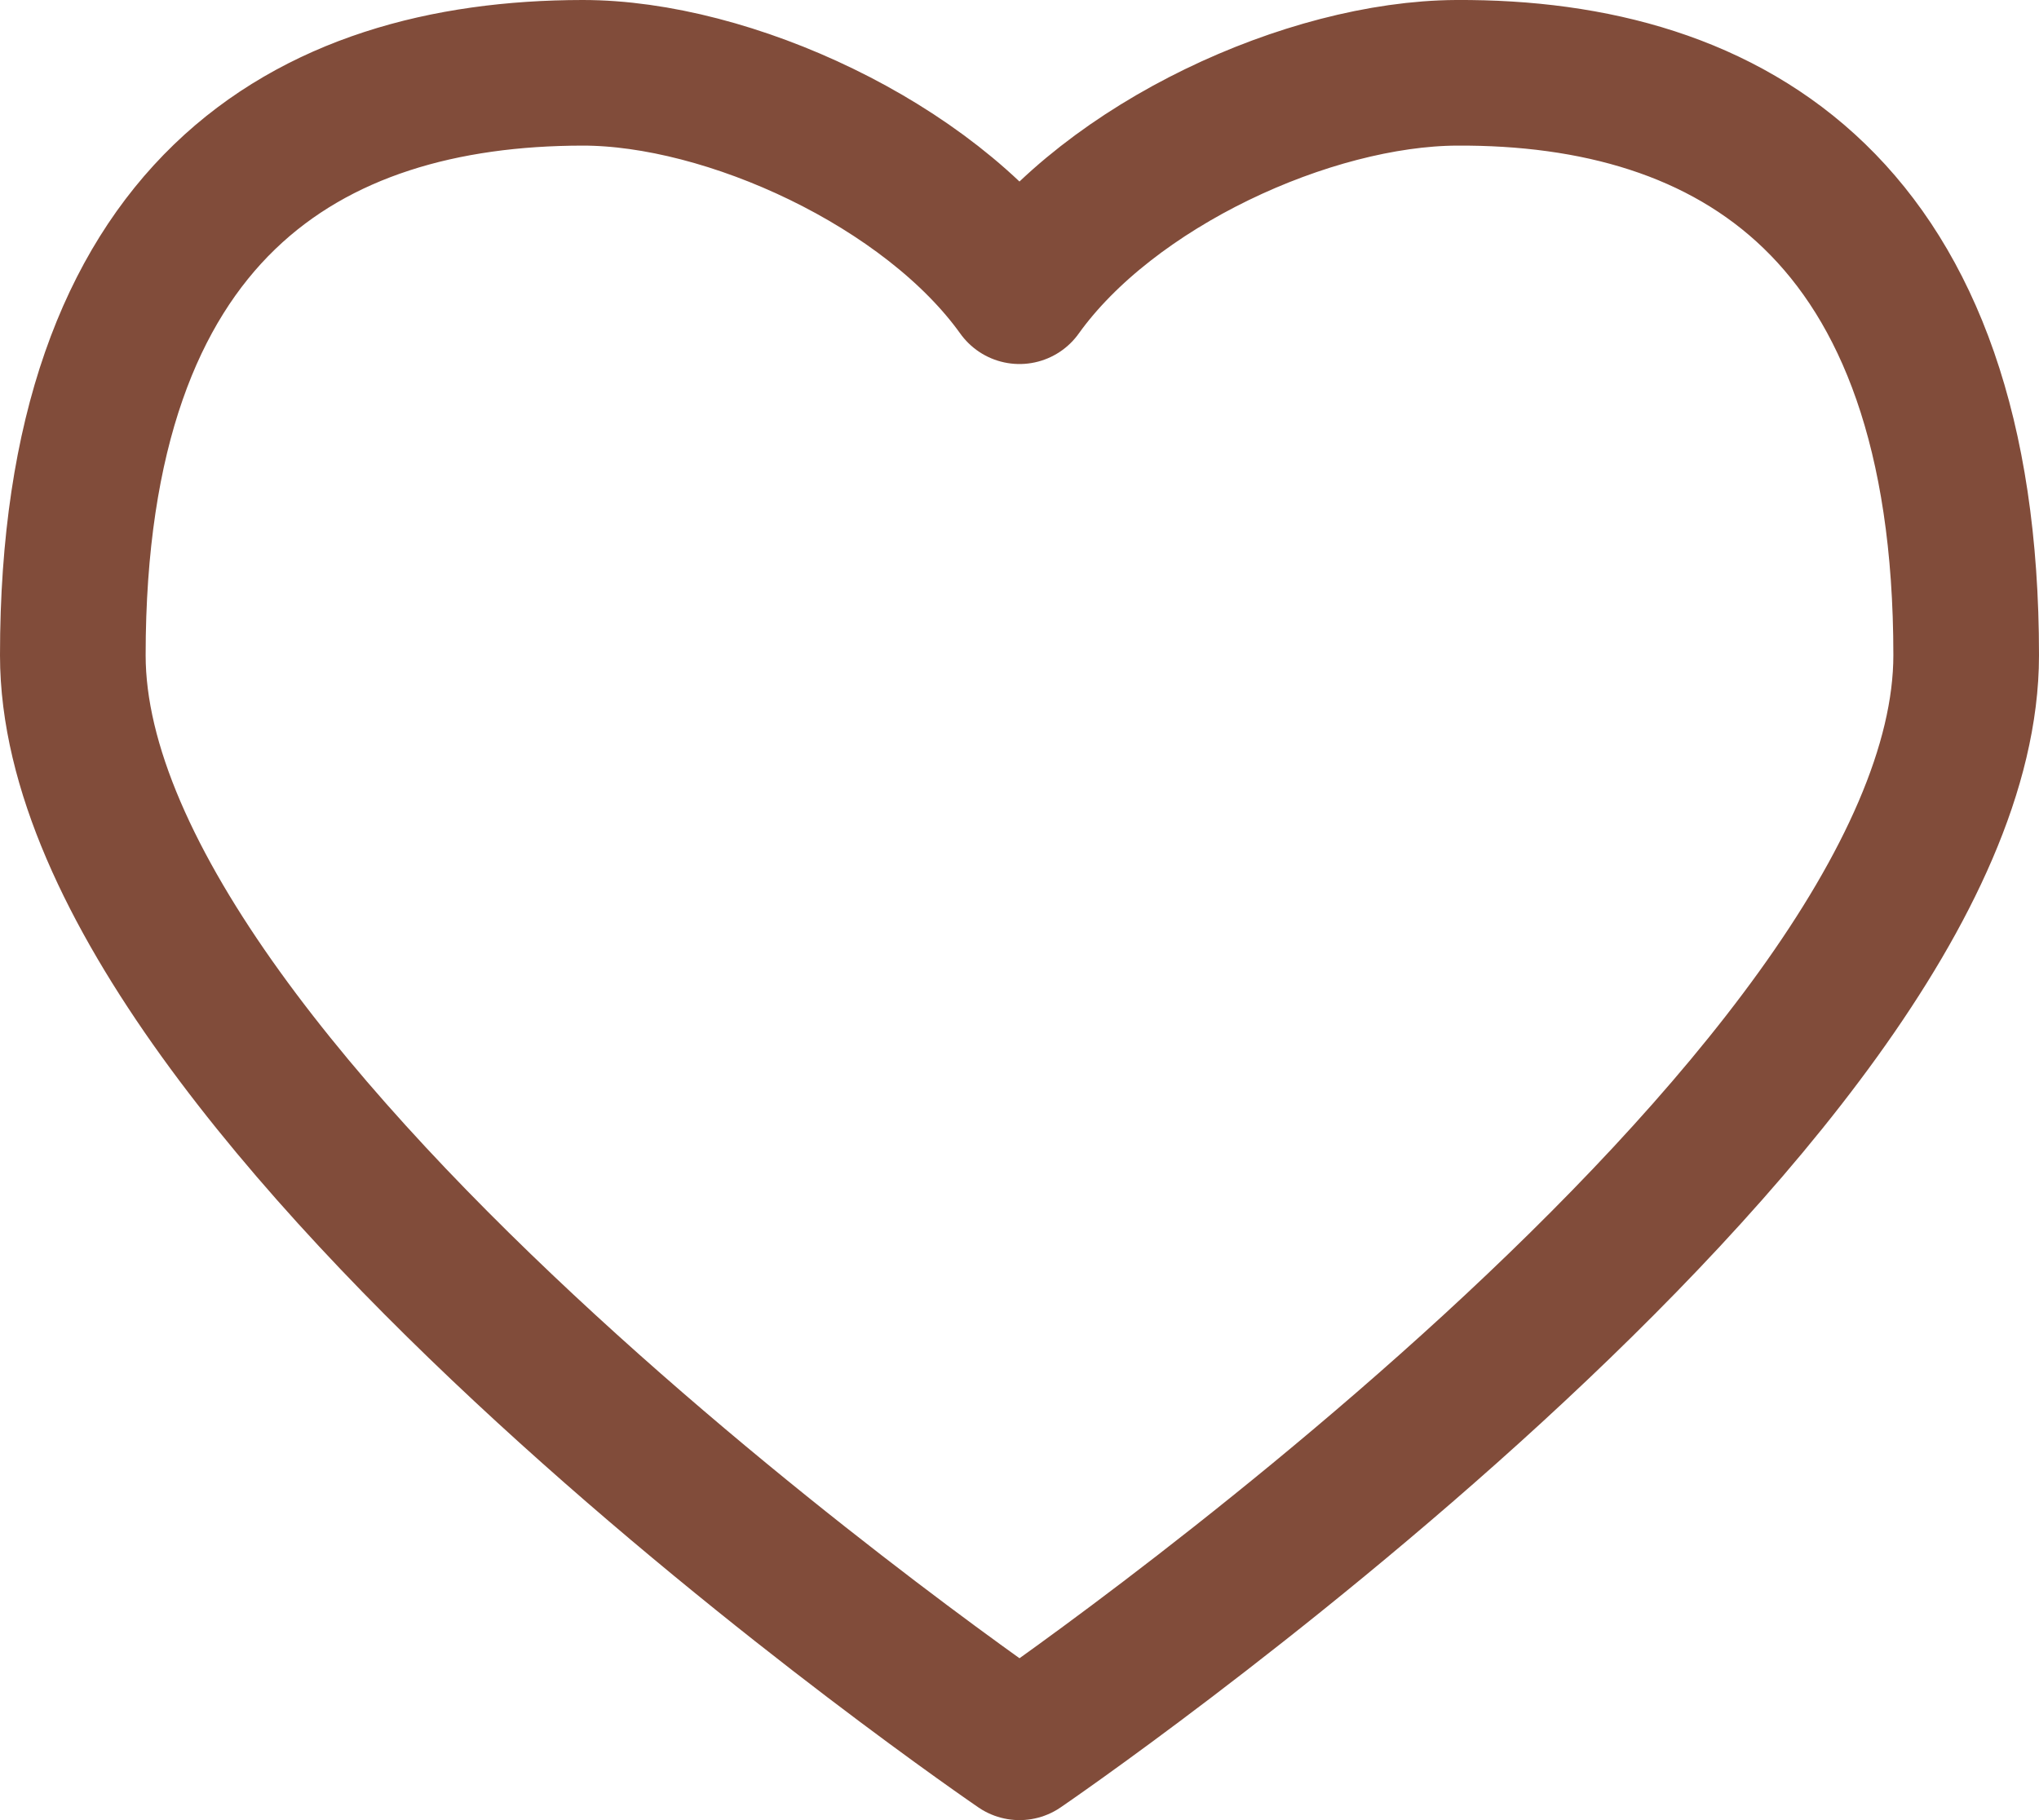 <svg width="28" height="25" viewBox="0 0 28 25" fill="none" xmlns="http://www.w3.org/2000/svg">
<path fill-rule="evenodd" clip-rule="evenodd" d="M20 1C23.779 0.979 27 2.875 27 9C27 15.126 14 24 14 24C14 24 1 15.126 1 9C1 2.875 4.221 1.004 8 1C10 0.998 12.752 2.255 14 4C15.248 2.255 17.977 1.011 20 1Z" stroke="#814C3A" stroke-width="2" stroke-linejoin="round"/>
</svg>
